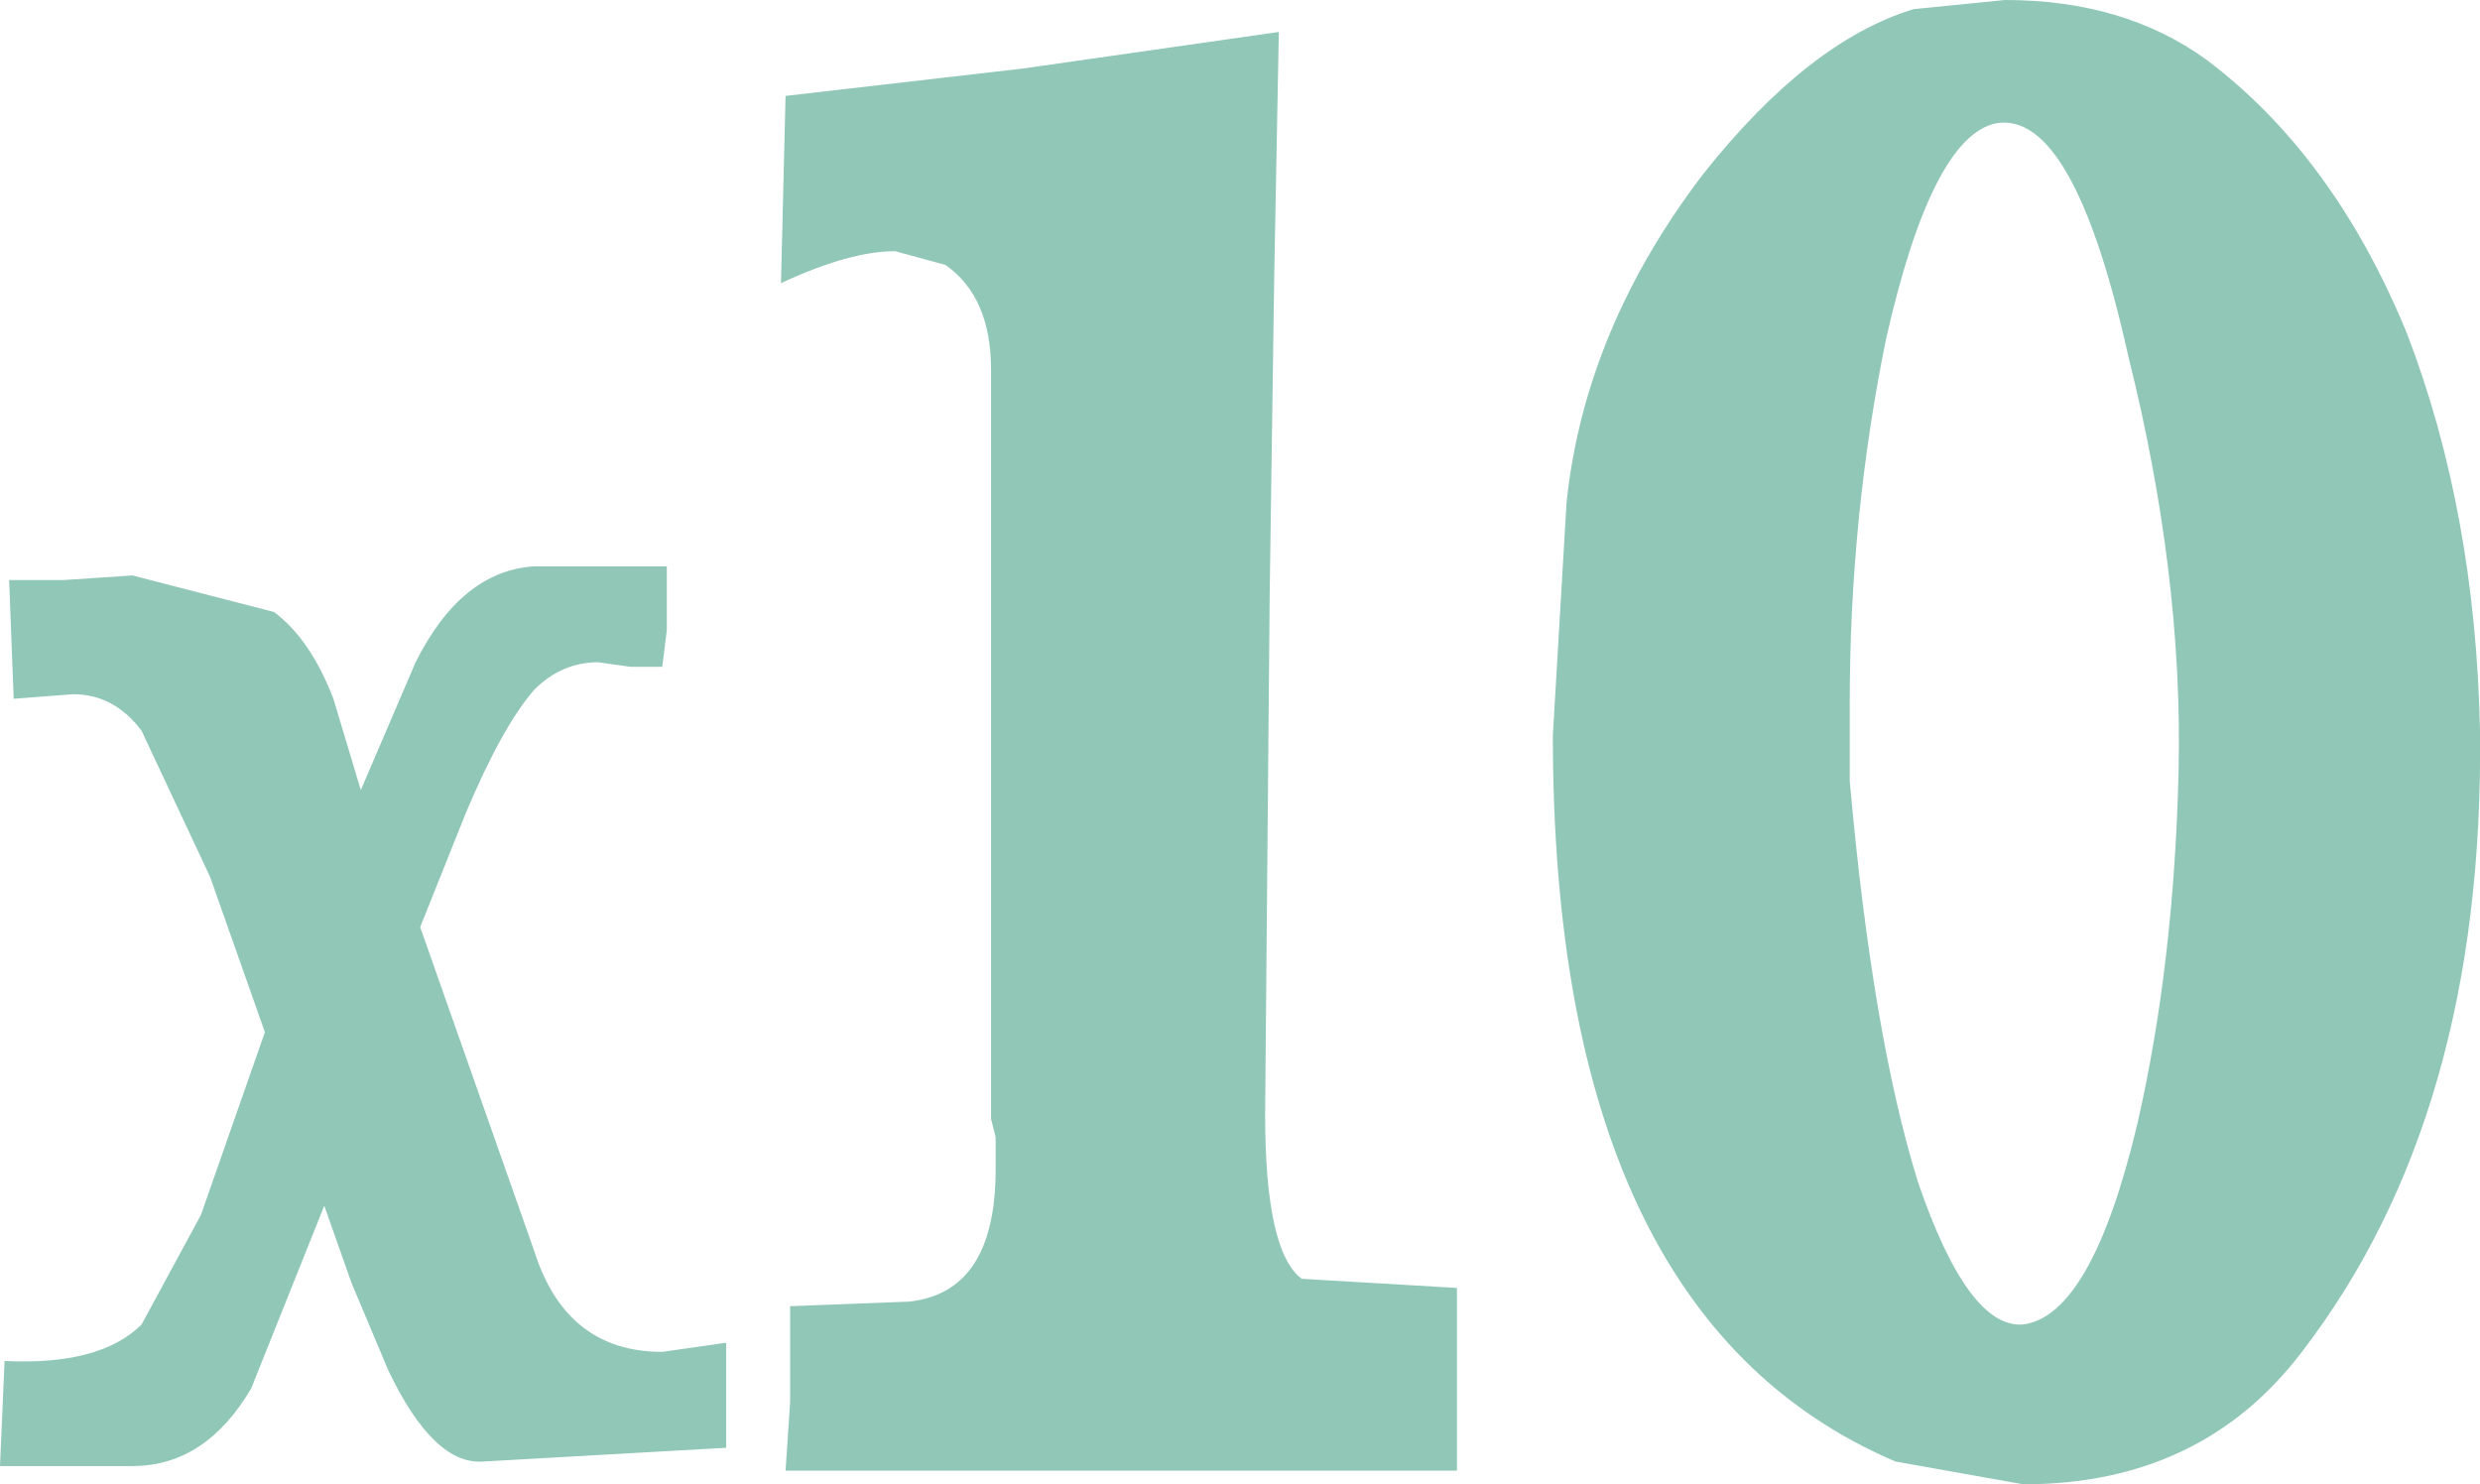 <?xml version="1.0" encoding="UTF-8" standalone="no"?>
<svg xmlns:xlink="http://www.w3.org/1999/xlink" height="16.25px" width="27.15px" xmlns="http://www.w3.org/2000/svg">
  <g transform="matrix(1.0, 0.0, 0.0, 1.0, -15.9, -36.7)">
    <path d="M43.05 44.7 Q43.1 48.9 41.1 51.5 40.0 52.95 38.05 52.95 L36.65 52.7 Q32.9 51.1 32.9 44.75 L33.05 42.2 Q33.25 40.3 34.55 38.6 35.7 37.15 36.85 36.8 L37.85 36.7 Q39.15 36.7 40.05 37.35 41.45 38.4 42.25 40.35 43.0 42.3 43.05 44.7 M17.35 43.0 L18.9 43.4 Q19.3 43.7 19.55 44.35 L19.85 45.35 20.45 43.95 Q20.95 42.95 21.75 42.9 L23.2 42.9 23.2 43.6 23.15 44.0 22.8 44.0 22.45 43.95 Q22.05 43.95 21.75 44.25 21.4 44.65 21.0 45.6 L20.5 46.85 21.75 50.4 Q22.1 51.5 23.15 51.5 L23.85 51.4 23.85 52.55 21.2 52.7 Q20.65 52.75 20.15 51.7 L19.75 50.75 19.45 49.9 18.65 51.9 Q18.15 52.75 17.35 52.75 L15.9 52.75 15.95 51.6 Q17.0 51.65 17.45 51.2 L18.1 50.0 18.8 48.0 18.2 46.3 17.45 44.7 Q17.15 44.3 16.7 44.3 L16.05 44.35 16.0 43.05 16.6 43.05 17.35 43.0 M26.25 39.6 L25.7 39.45 Q25.2 39.45 24.45 39.8 L24.5 37.75 27.1 37.45 29.9 37.05 29.85 39.7 29.8 43.2 29.75 48.9 Q29.75 50.4 30.15 50.7 L31.85 50.8 31.85 52.8 24.5 52.8 24.55 52.05 24.55 51.0 25.85 50.95 Q26.8 50.85 26.8 49.5 L26.8 49.15 26.75 48.95 26.75 40.75 Q26.75 39.95 26.25 39.6 M39.75 45.15 Q39.8 43.0 39.2 40.6 38.6 37.9 37.75 38.05 37.05 38.2 36.55 40.4 36.15 42.35 36.15 44.4 L36.15 45.25 Q36.4 48.05 36.9 49.65 37.45 51.25 38.05 51.2 38.8 51.1 39.3 49.0 39.7 47.25 39.75 45.15" fill="#90c7b7" fill-rule="evenodd" stroke="none"/>
  </g>
</svg>
